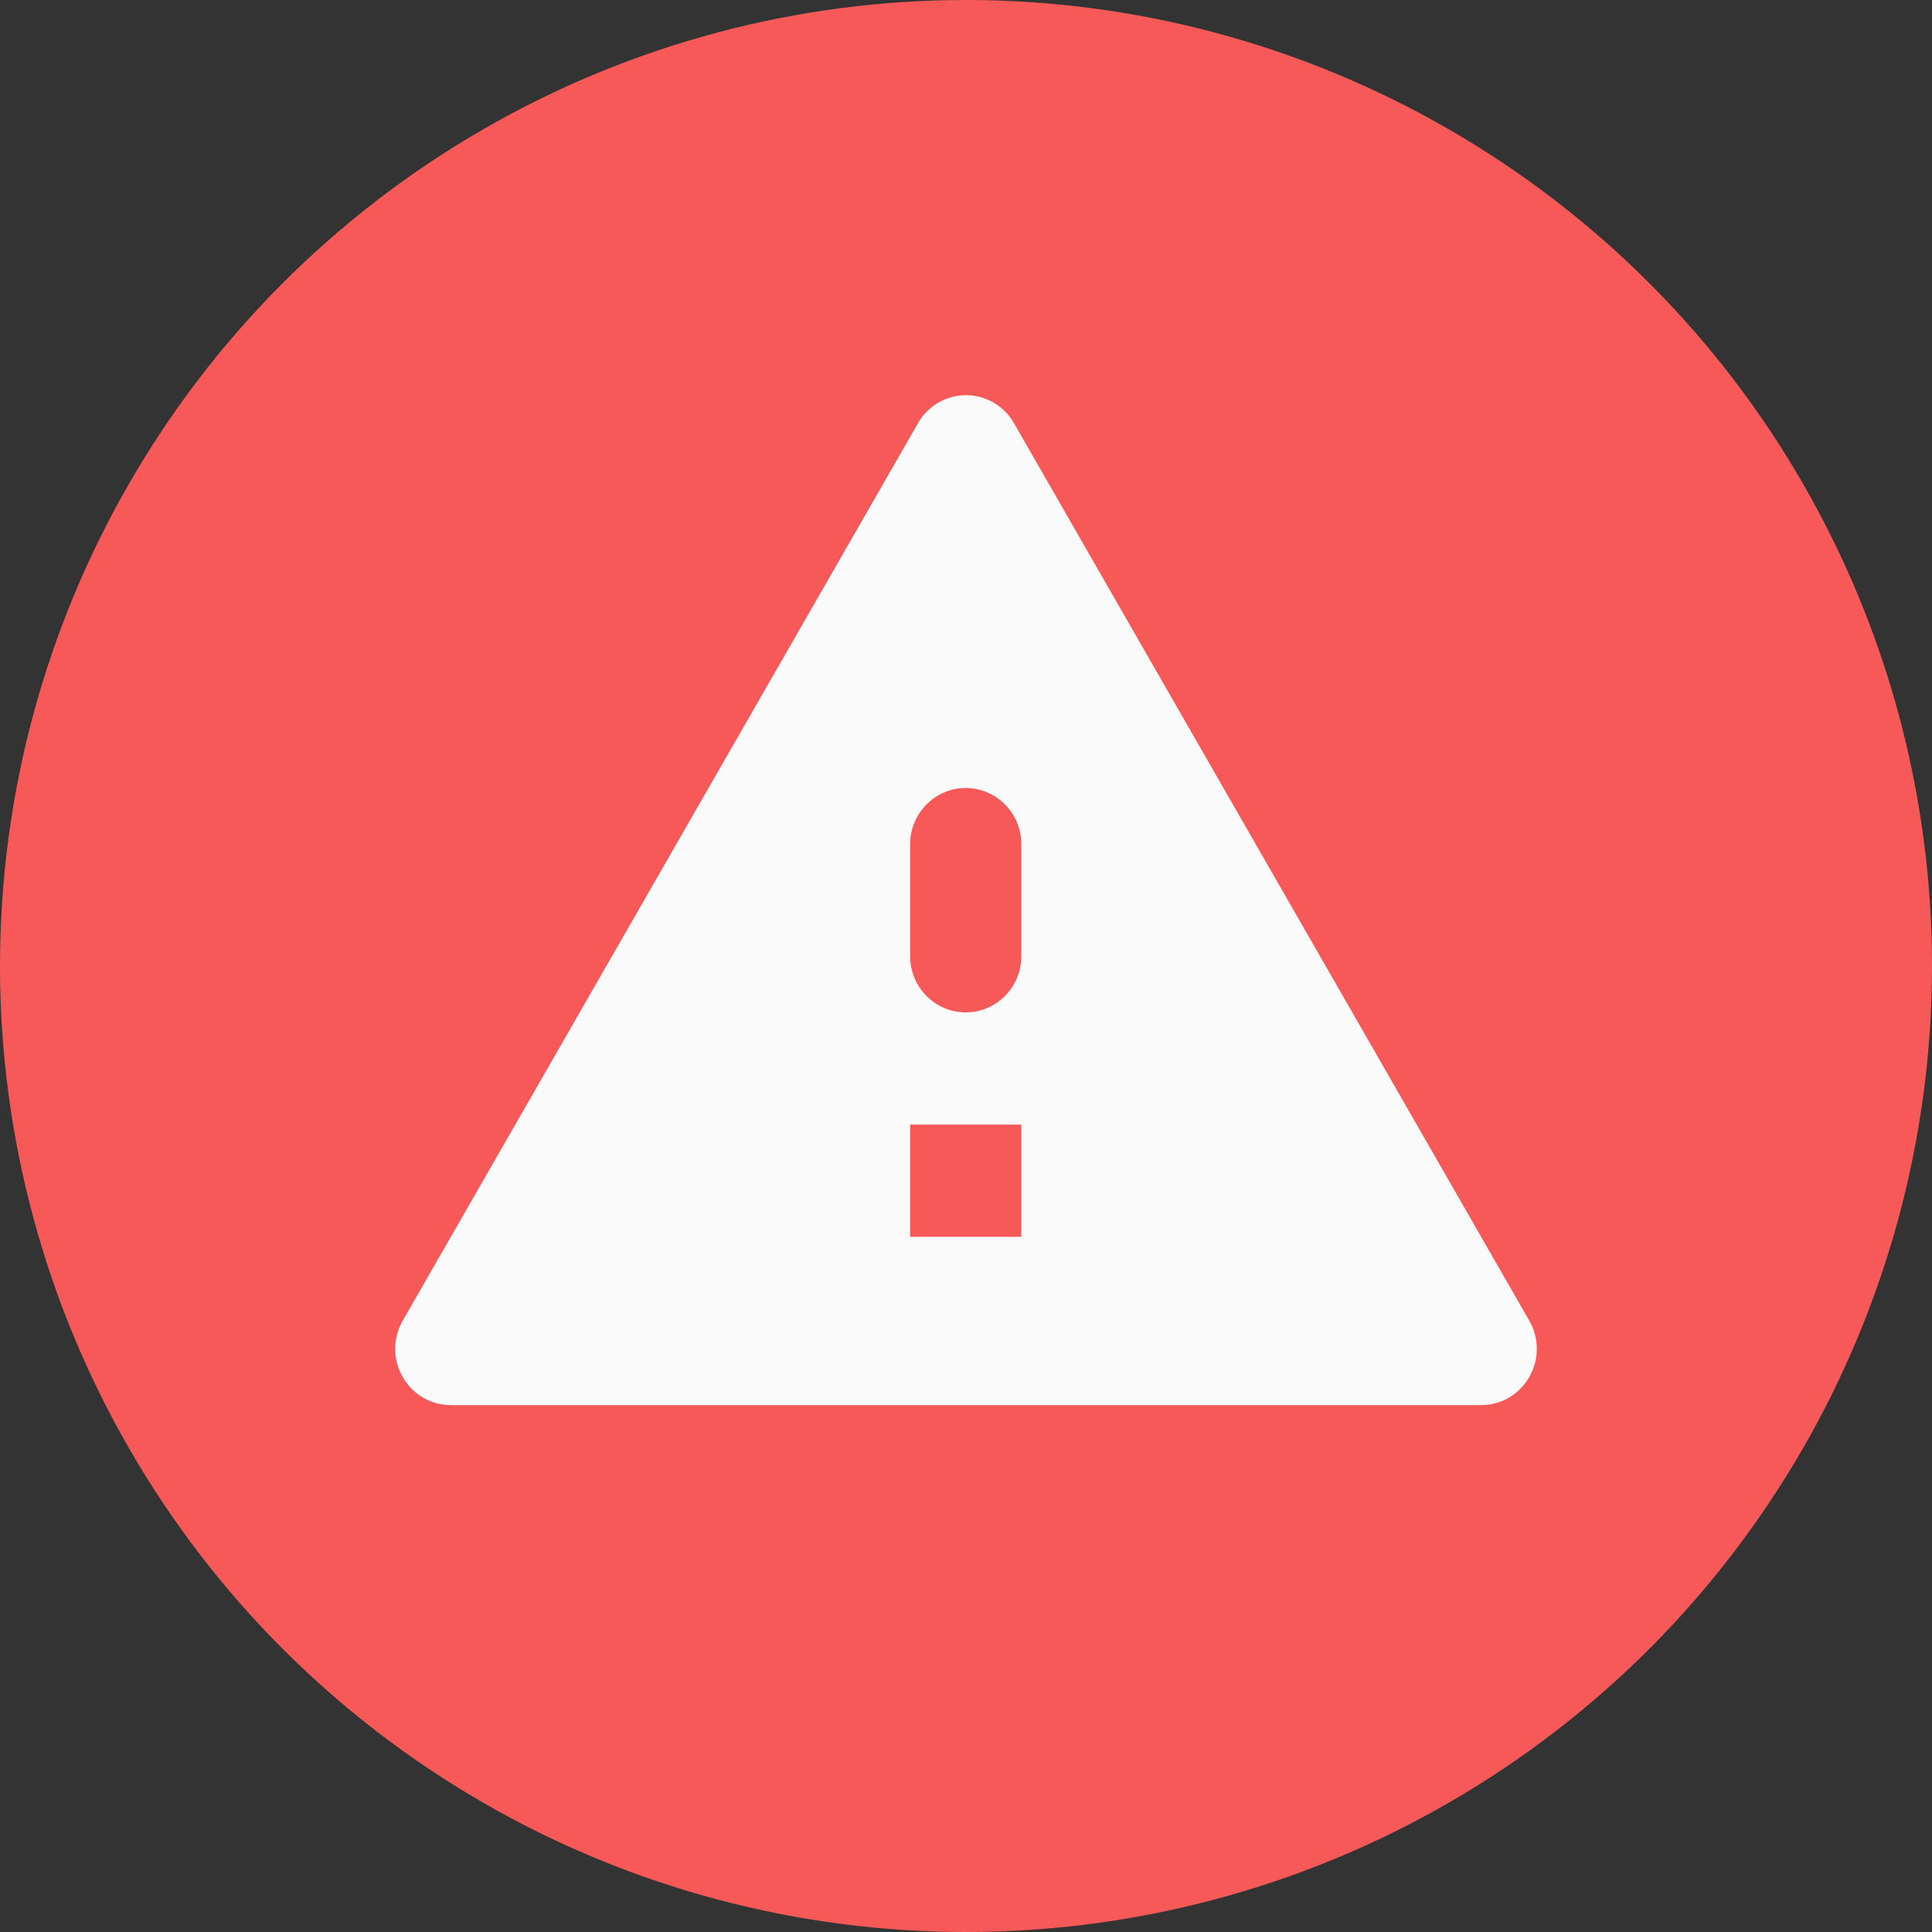 <svg width="44" height="44" viewBox="0 0 44 44" fill="none" xmlns="http://www.w3.org/2000/svg">
<rect x="0" y="0" width="44" height="44" fill="#333333" stroke="none"/>
<circle cx="22" cy="22" r="22" fill="#F75959"/>
<path d="M33.73 32H10.27C9.295 32 8.687 30.94 9.168 30.084L20.905 9.642C21.015 9.447 21.174 9.285 21.367 9.172C21.559 9.059 21.778 9 22 9C22.222 9 22.441 9.059 22.633 9.172C22.826 9.285 22.985 9.447 23.095 9.642L34.832 30.084C35.313 30.94 34.705 32 33.73 32ZM20.728 28.167H23.26V25.612H20.728V28.167ZM21.994 23.057C22.69 23.057 23.26 22.482 23.26 21.779V19.224C23.26 18.521 22.69 17.946 21.994 17.946C21.297 17.946 20.728 18.521 20.728 19.224V21.779C20.728 22.482 21.297 23.057 21.994 23.057Z" fill="#FAFAFA"/>
</svg>
